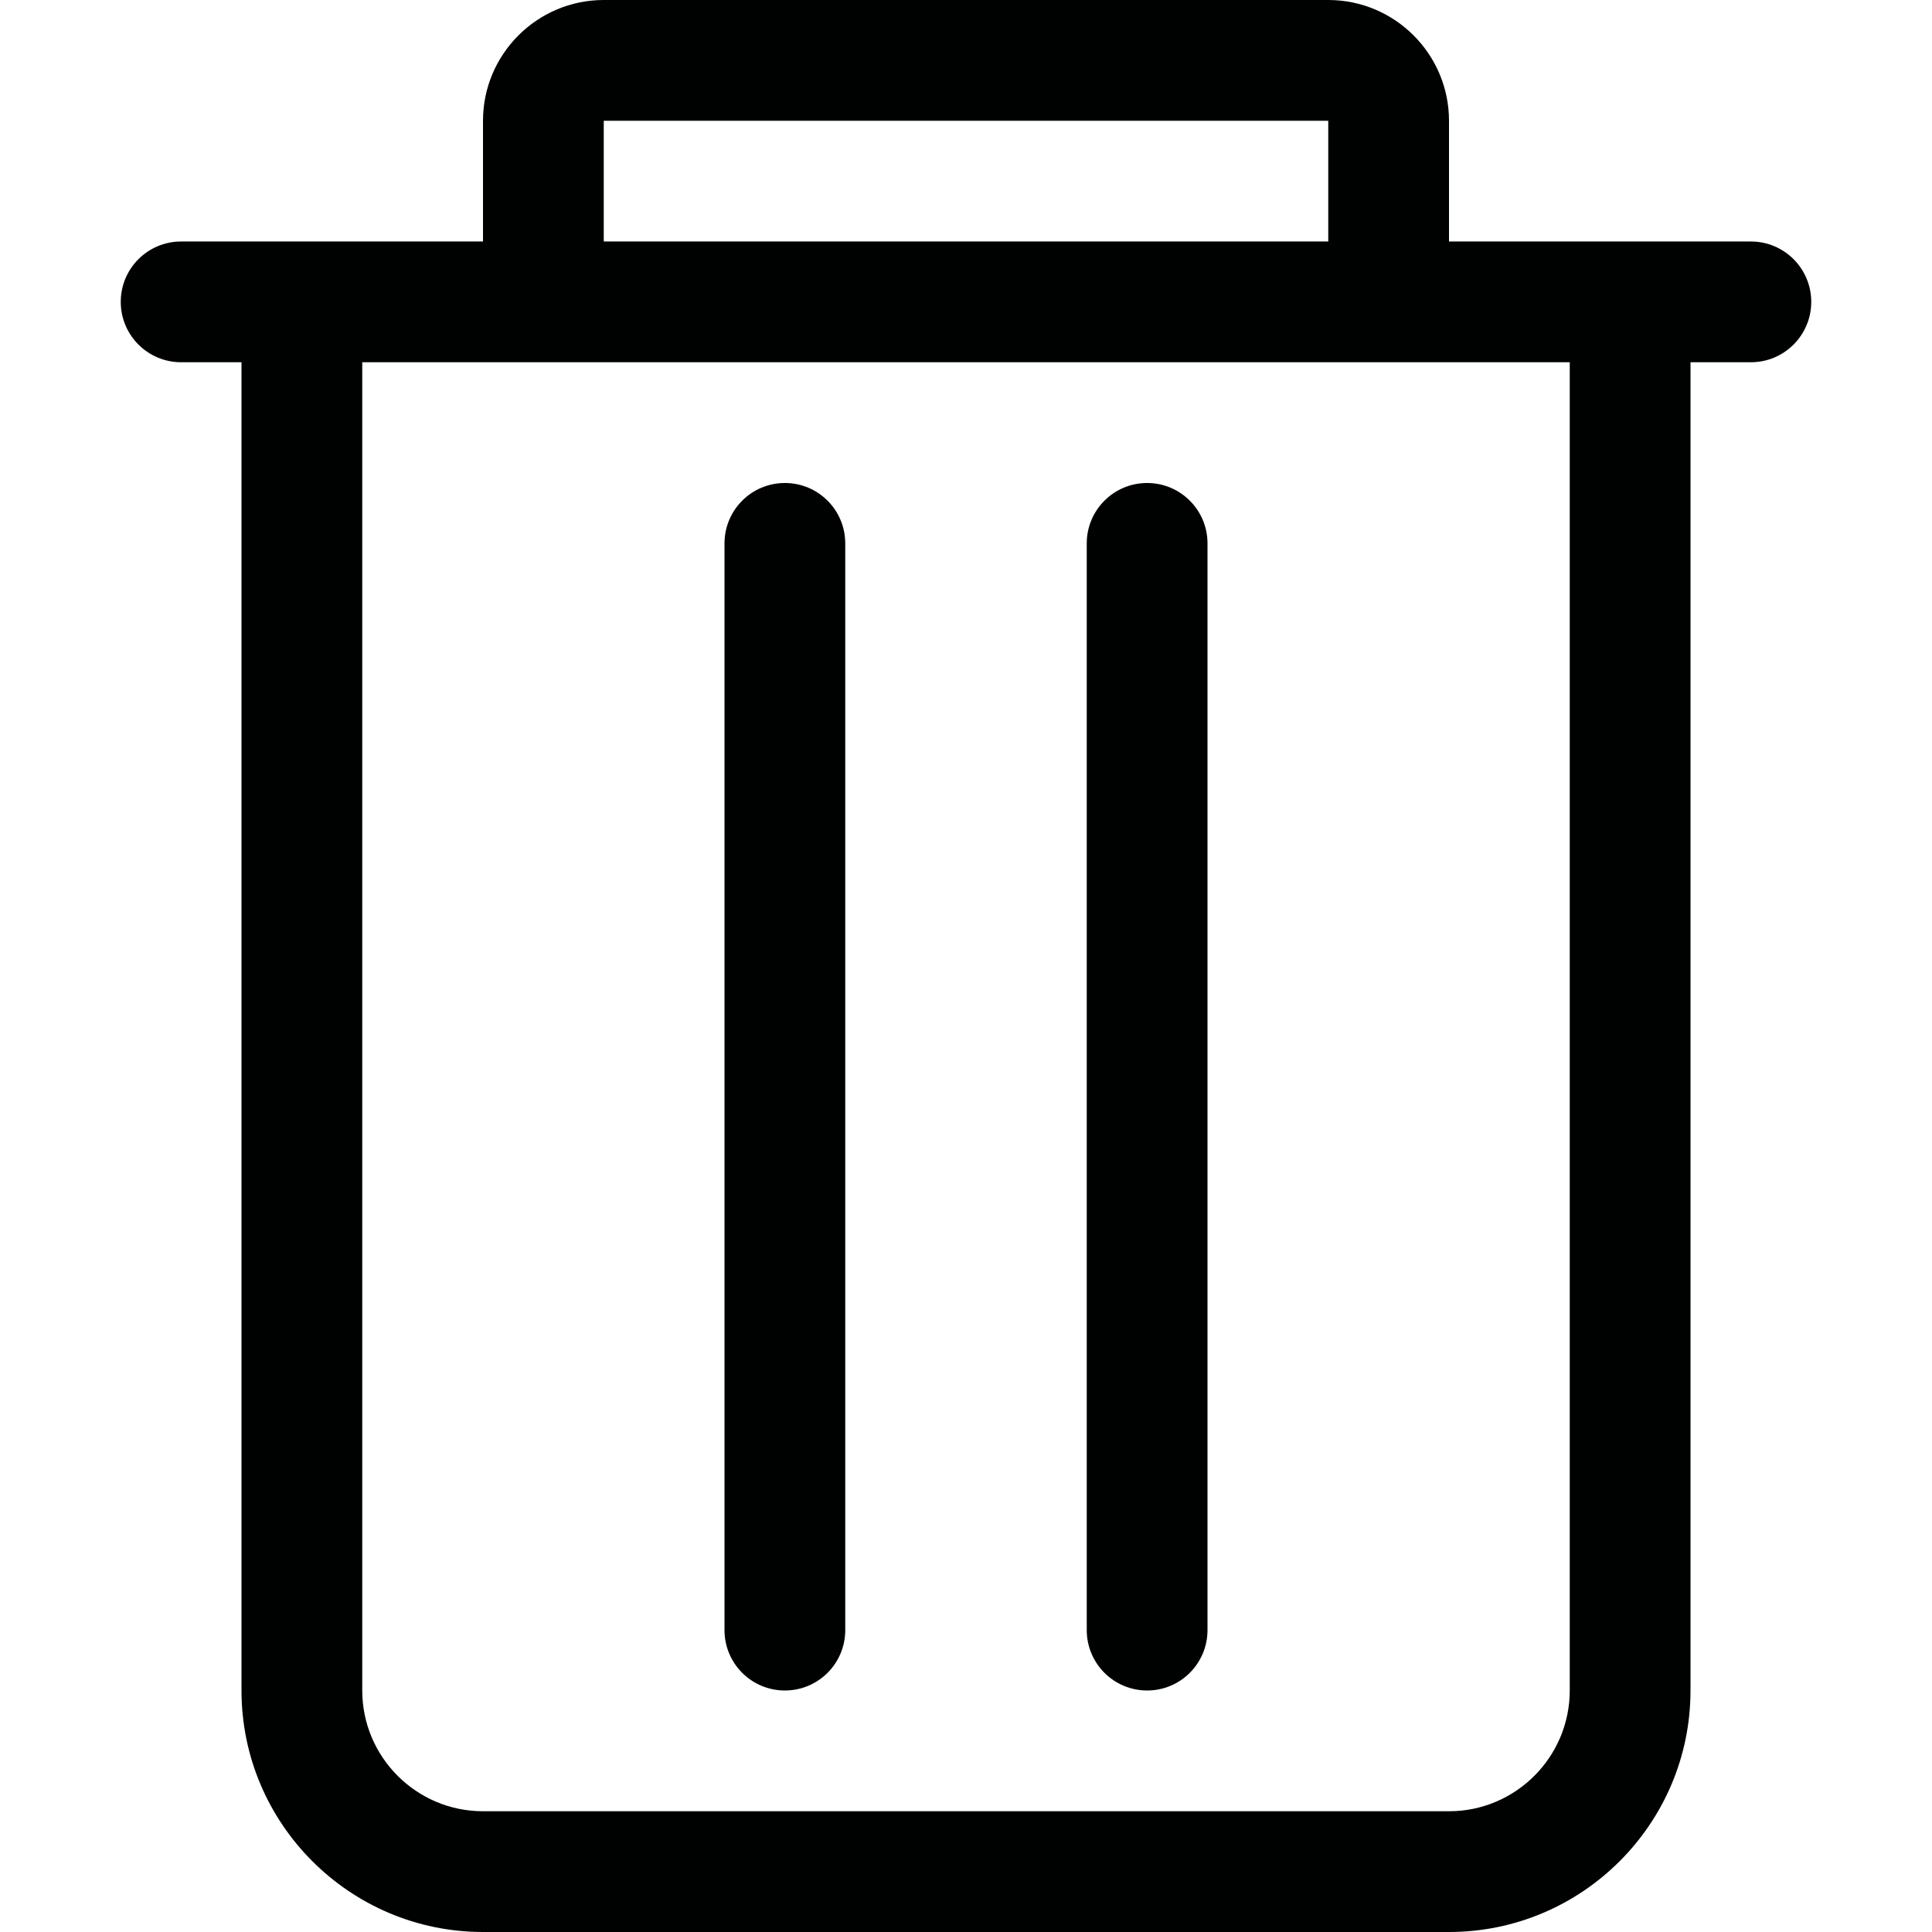 <?xml version="1.0" encoding="utf-8"?>
<!-- Generator: Adobe Illustrator 21.0.0, SVG Export Plug-In . SVG Version: 6.00 Build 0)  -->
<svg version="1.1" id="Layer_1" xmlns="http://www.w3.org/2000/svg" xmlns:xlink="http://www.w3.org/1999/xlink" x="0px" y="0px"
	 viewBox="0 0 800 800" enable-background="new 0 0 800 800" xml:space="preserve">
<path fill="#000101" d="M725,99.999h-50h-75v-50c0-27.568-22.432-50-50-50H250c-27.568,0-50,22.432-50,50v50h-75H75
	c-13.809,0-25,11.191-25,25s11.191,25,25,25h25v550c0,55.142,44.858,100,100,100h400
	c55.142,0,100-44.858,100-100v-550h25c13.809,0,25-11.191,25-25S738.809,99.999,725,99.999z M250,49.999
	h300v50H250V49.999z M650,699.999c0,27.568-22.432,50-50,50H200c-27.568,0-50-22.432-50-50v-550h75h350h75
	V699.999z M350,224.999v450c0,13.809-11.191,25-25,25s-25-11.191-25-25v-450c0-13.809,11.191-25,25-25
	S350,211.19,350,224.999z M500,224.999v450c0,13.809-11.191,25-25,25s-25-11.191-25-25v-450
	c0-13.809,11.191-25,25-25S500,211.19,500,224.999z"/>
</svg>
